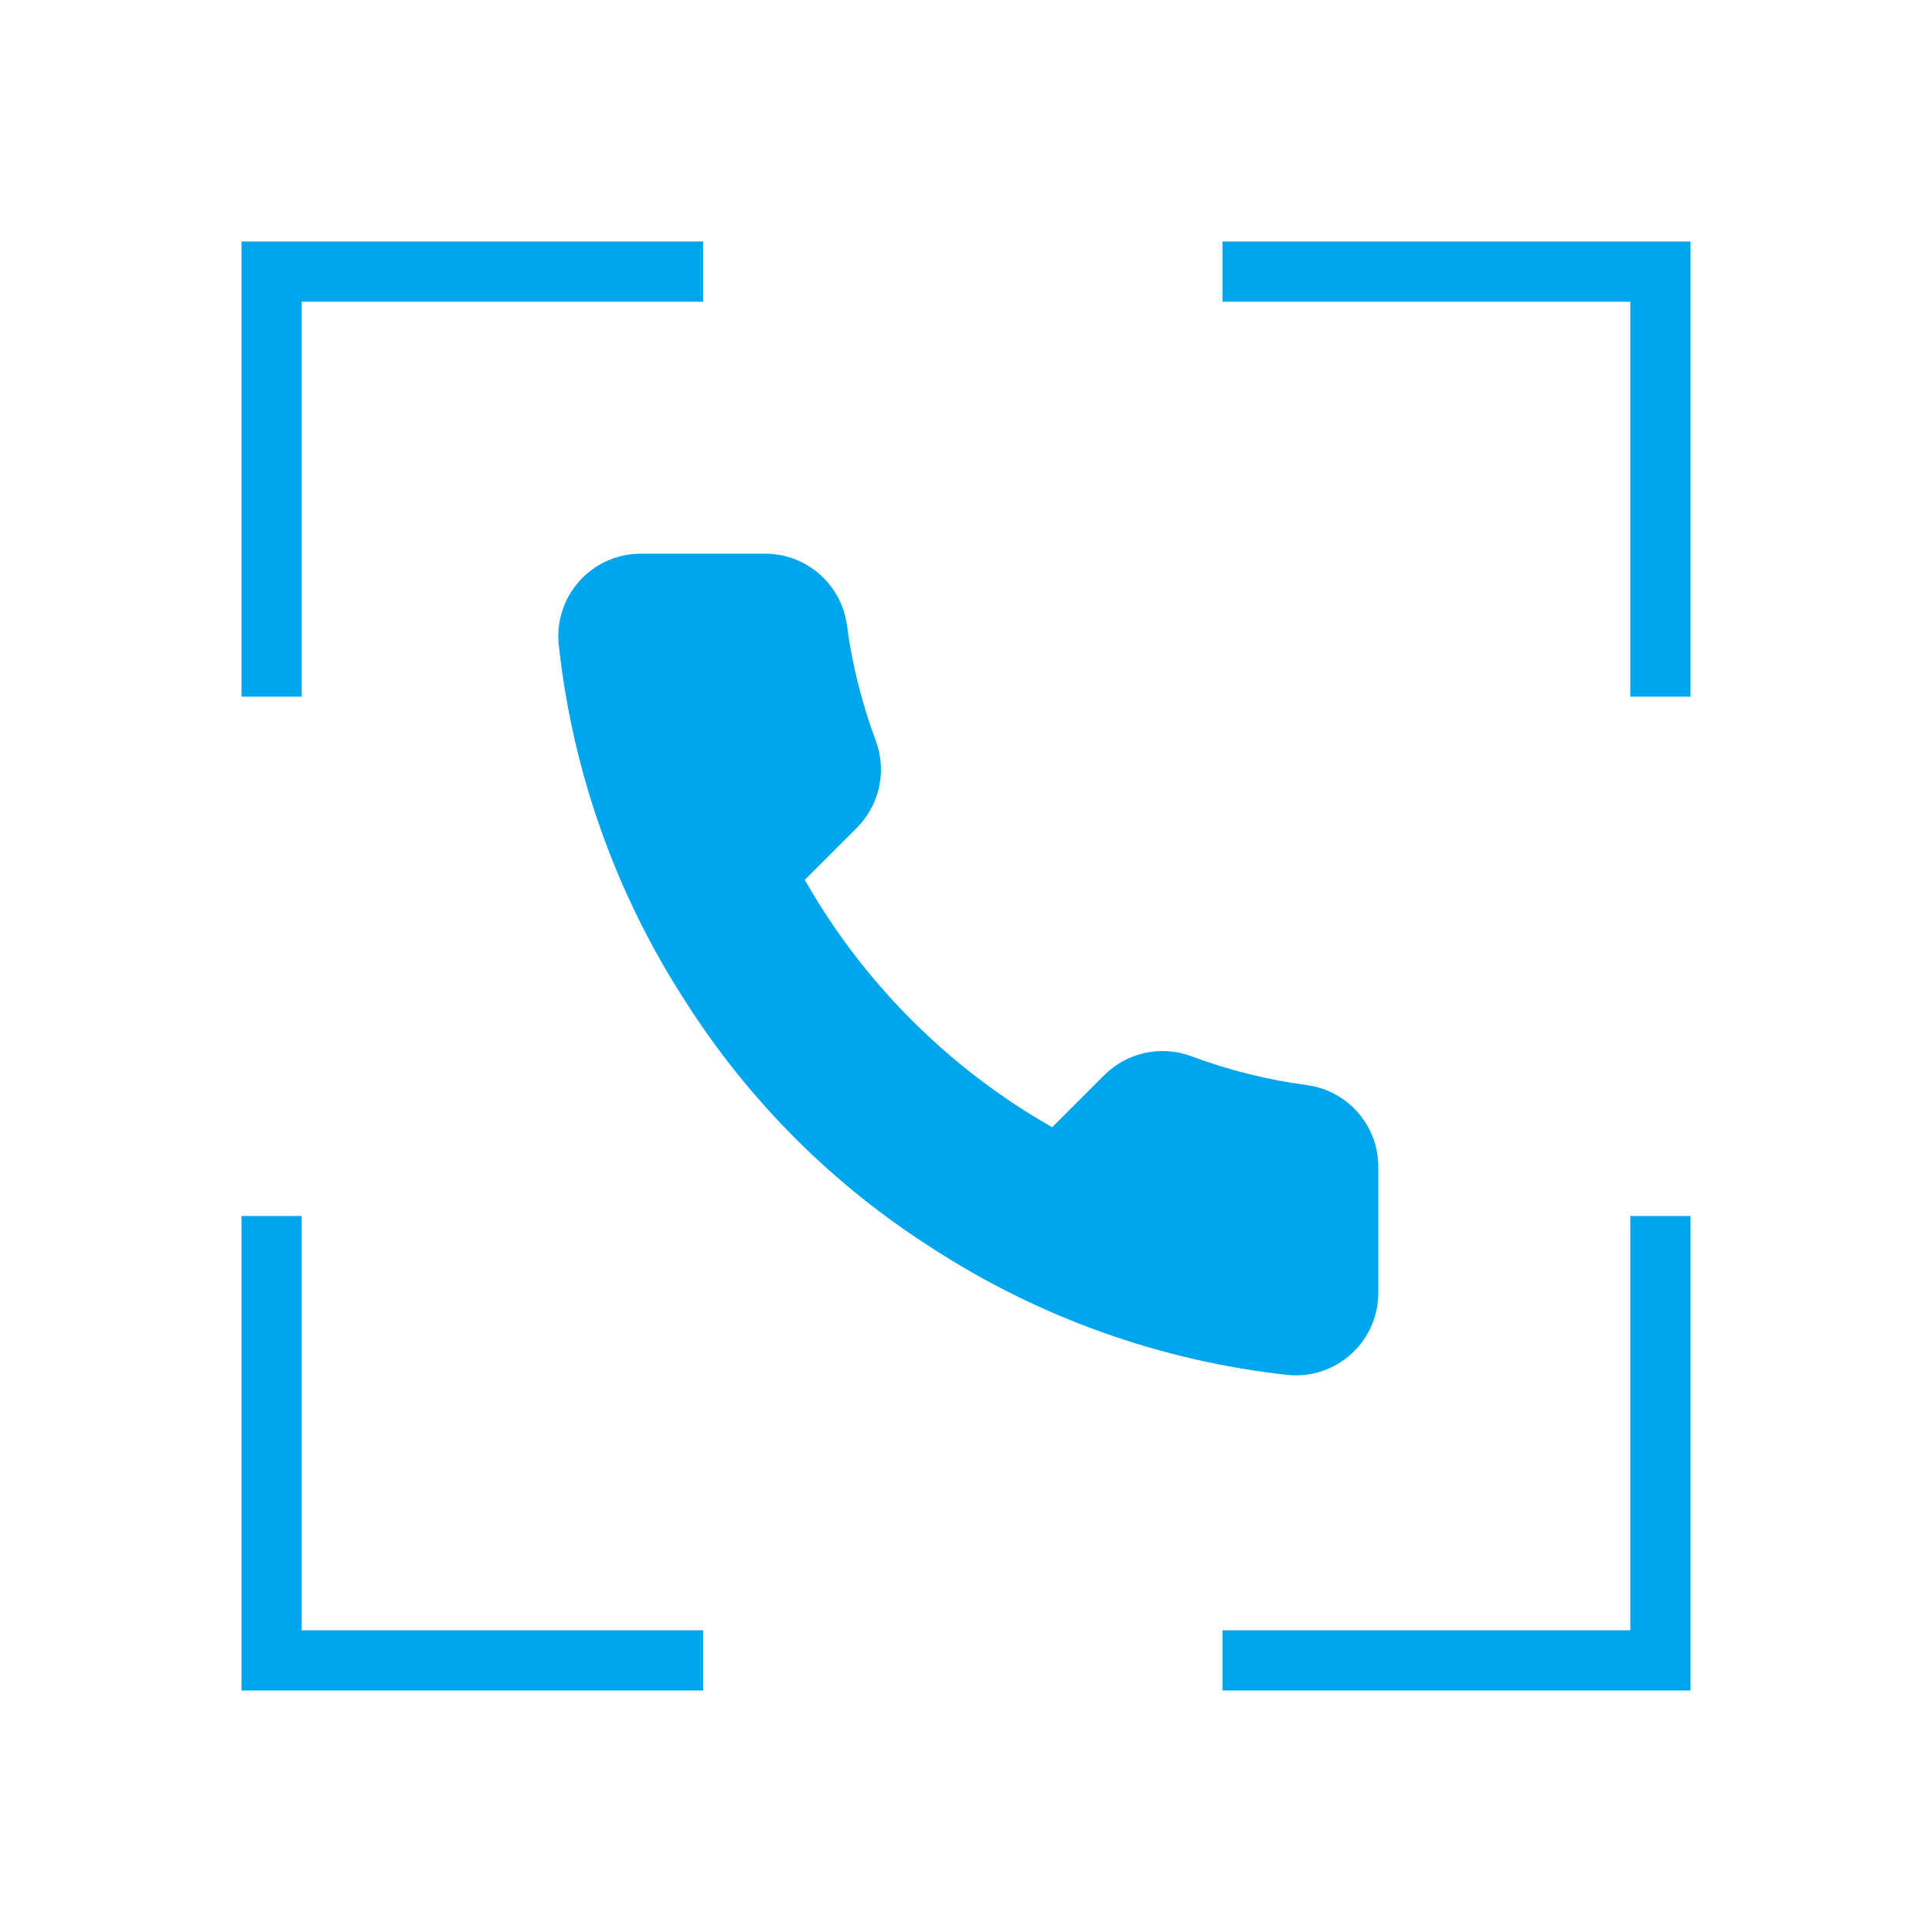 <svg width="123" height="123" viewBox="0 0 123 123" fill="none" xmlns="http://www.w3.org/2000/svg">
<path fill-rule="evenodd" clip-rule="evenodd" d="M19.207 15.375H44.765V19.207H19.207V44.352L15.375 44.352V19.207V15.375H19.207ZM15.375 77.415H19.207V103.793H44.765V107.625H19.207H15.375V103.793V77.415ZM77.828 107.625H103.793H107.625V103.793V77.415H103.793V103.793H77.828V107.625ZM103.793 44.352V19.207H77.828V15.375H103.793H107.625V19.207V44.352L103.793 44.352Z" fill="#00A6ED"/>
<path d="M87.75 74.415V82.29C87.753 83.021 87.603 83.745 87.311 84.415C87.018 85.085 86.588 85.686 86.049 86.18C85.511 86.674 84.875 87.051 84.182 87.285C83.49 87.519 82.756 87.606 82.028 87.54C73.95 86.663 66.191 83.902 59.374 79.481C53.032 75.451 47.654 70.074 43.624 63.731C39.188 56.883 36.427 49.087 35.565 40.973C35.5 40.247 35.586 39.515 35.819 38.825C36.051 38.134 36.425 37.499 36.916 36.961C37.408 36.422 38.006 35.992 38.673 35.698C39.339 35.403 40.06 35.251 40.789 35.25H48.664C49.938 35.238 51.173 35.689 52.139 36.52C53.105 37.35 53.736 38.504 53.914 39.765C54.246 42.285 54.863 44.76 55.752 47.142C56.105 48.081 56.181 49.102 55.972 50.084C55.762 51.066 55.276 51.967 54.57 52.68L51.236 56.014C54.973 62.586 60.415 68.027 66.987 71.764L70.32 68.43C71.034 67.725 71.935 67.238 72.917 67.029C73.898 66.819 74.919 66.896 75.859 67.249C78.241 68.138 80.715 68.754 83.235 69.087C84.51 69.266 85.675 69.909 86.507 70.891C87.34 71.874 87.782 73.128 87.75 74.415Z" fill="#00A6ED"/>
</svg>
